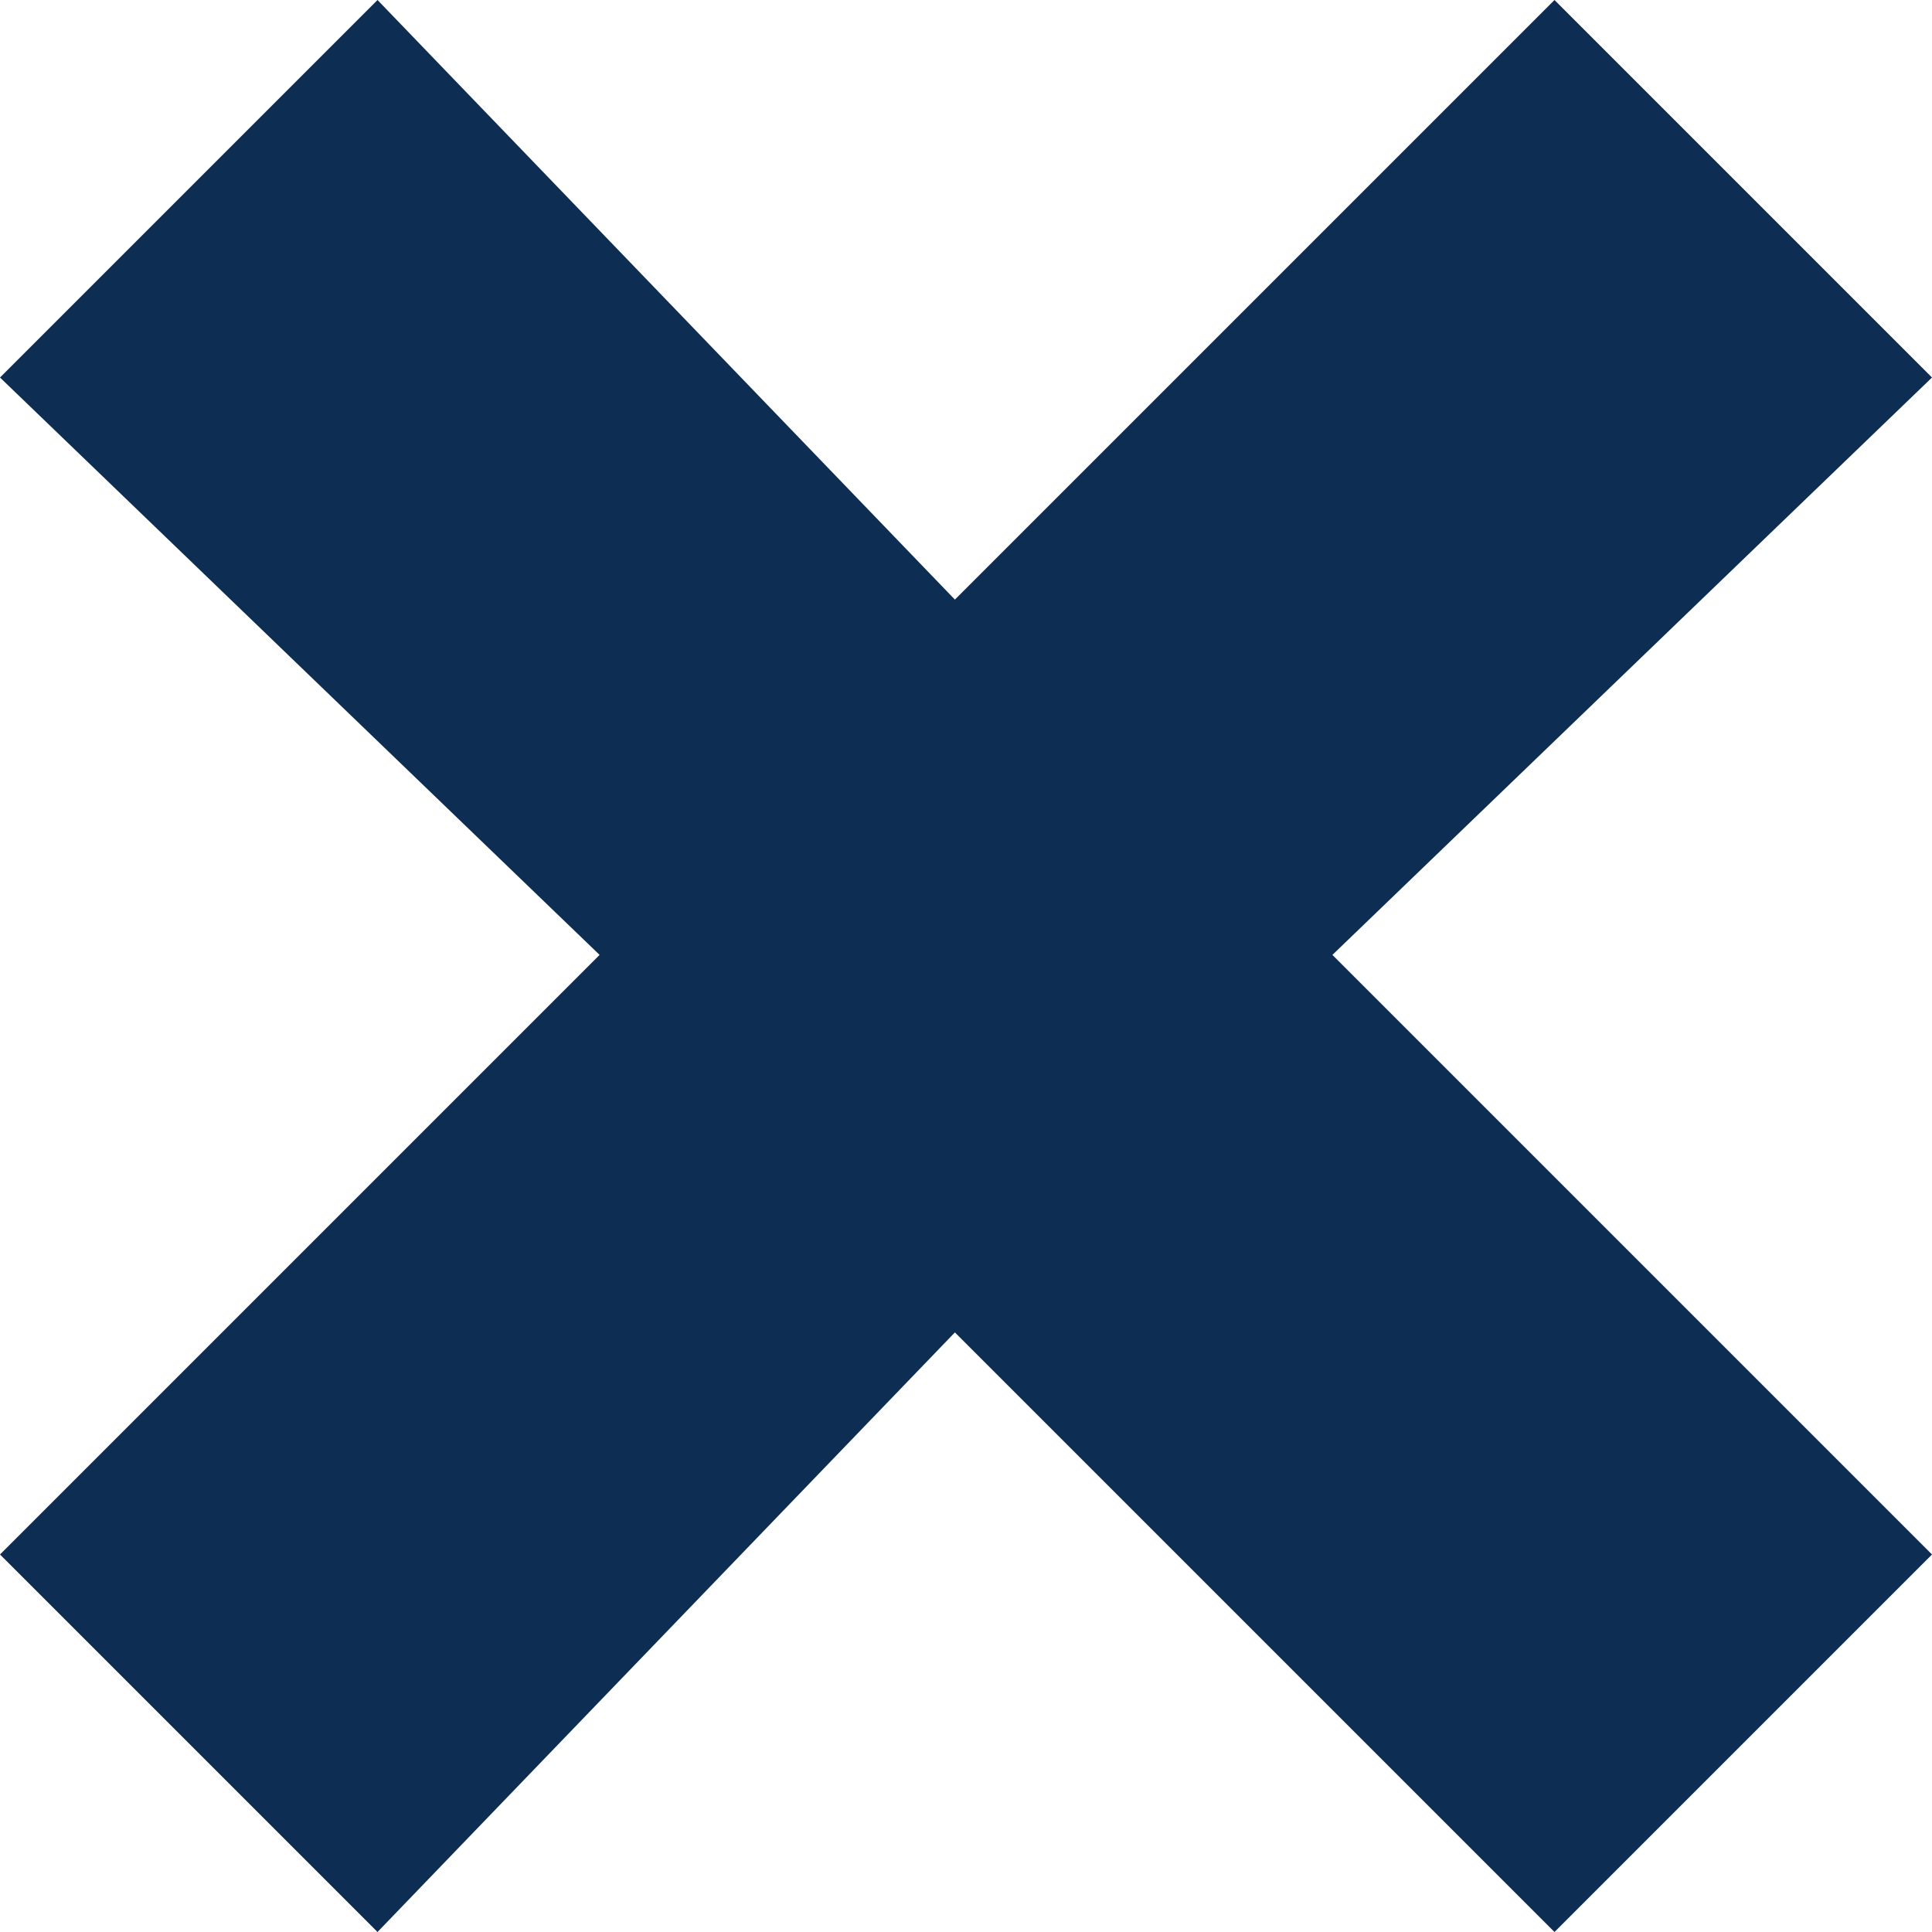 <?xml version="1.0" encoding="utf-8"?>
<svg version="1.1" id="Layer_1" xmlns="http://www.w3.org/2000/svg" xmlns:xlink="http://www.w3.org/1999/xlink" x="0px" y="0px"
	 viewBox="0 0 8.7 8.7" enable-background="new 0 0 8.7 8.7" xml:space="preserve">
<g>
	<polygon fill-rule="evenodd" clip-rule="evenodd" fill="#0E2D53" points="7,8.7 4.3,6 1.7,8.7 0,7 2.7,4.3 0,1.7 1.7,0 4.3,2.7 
		7,0 8.7,1.7 6,4.3 8.7,7 	"/>
</g>
</svg>
